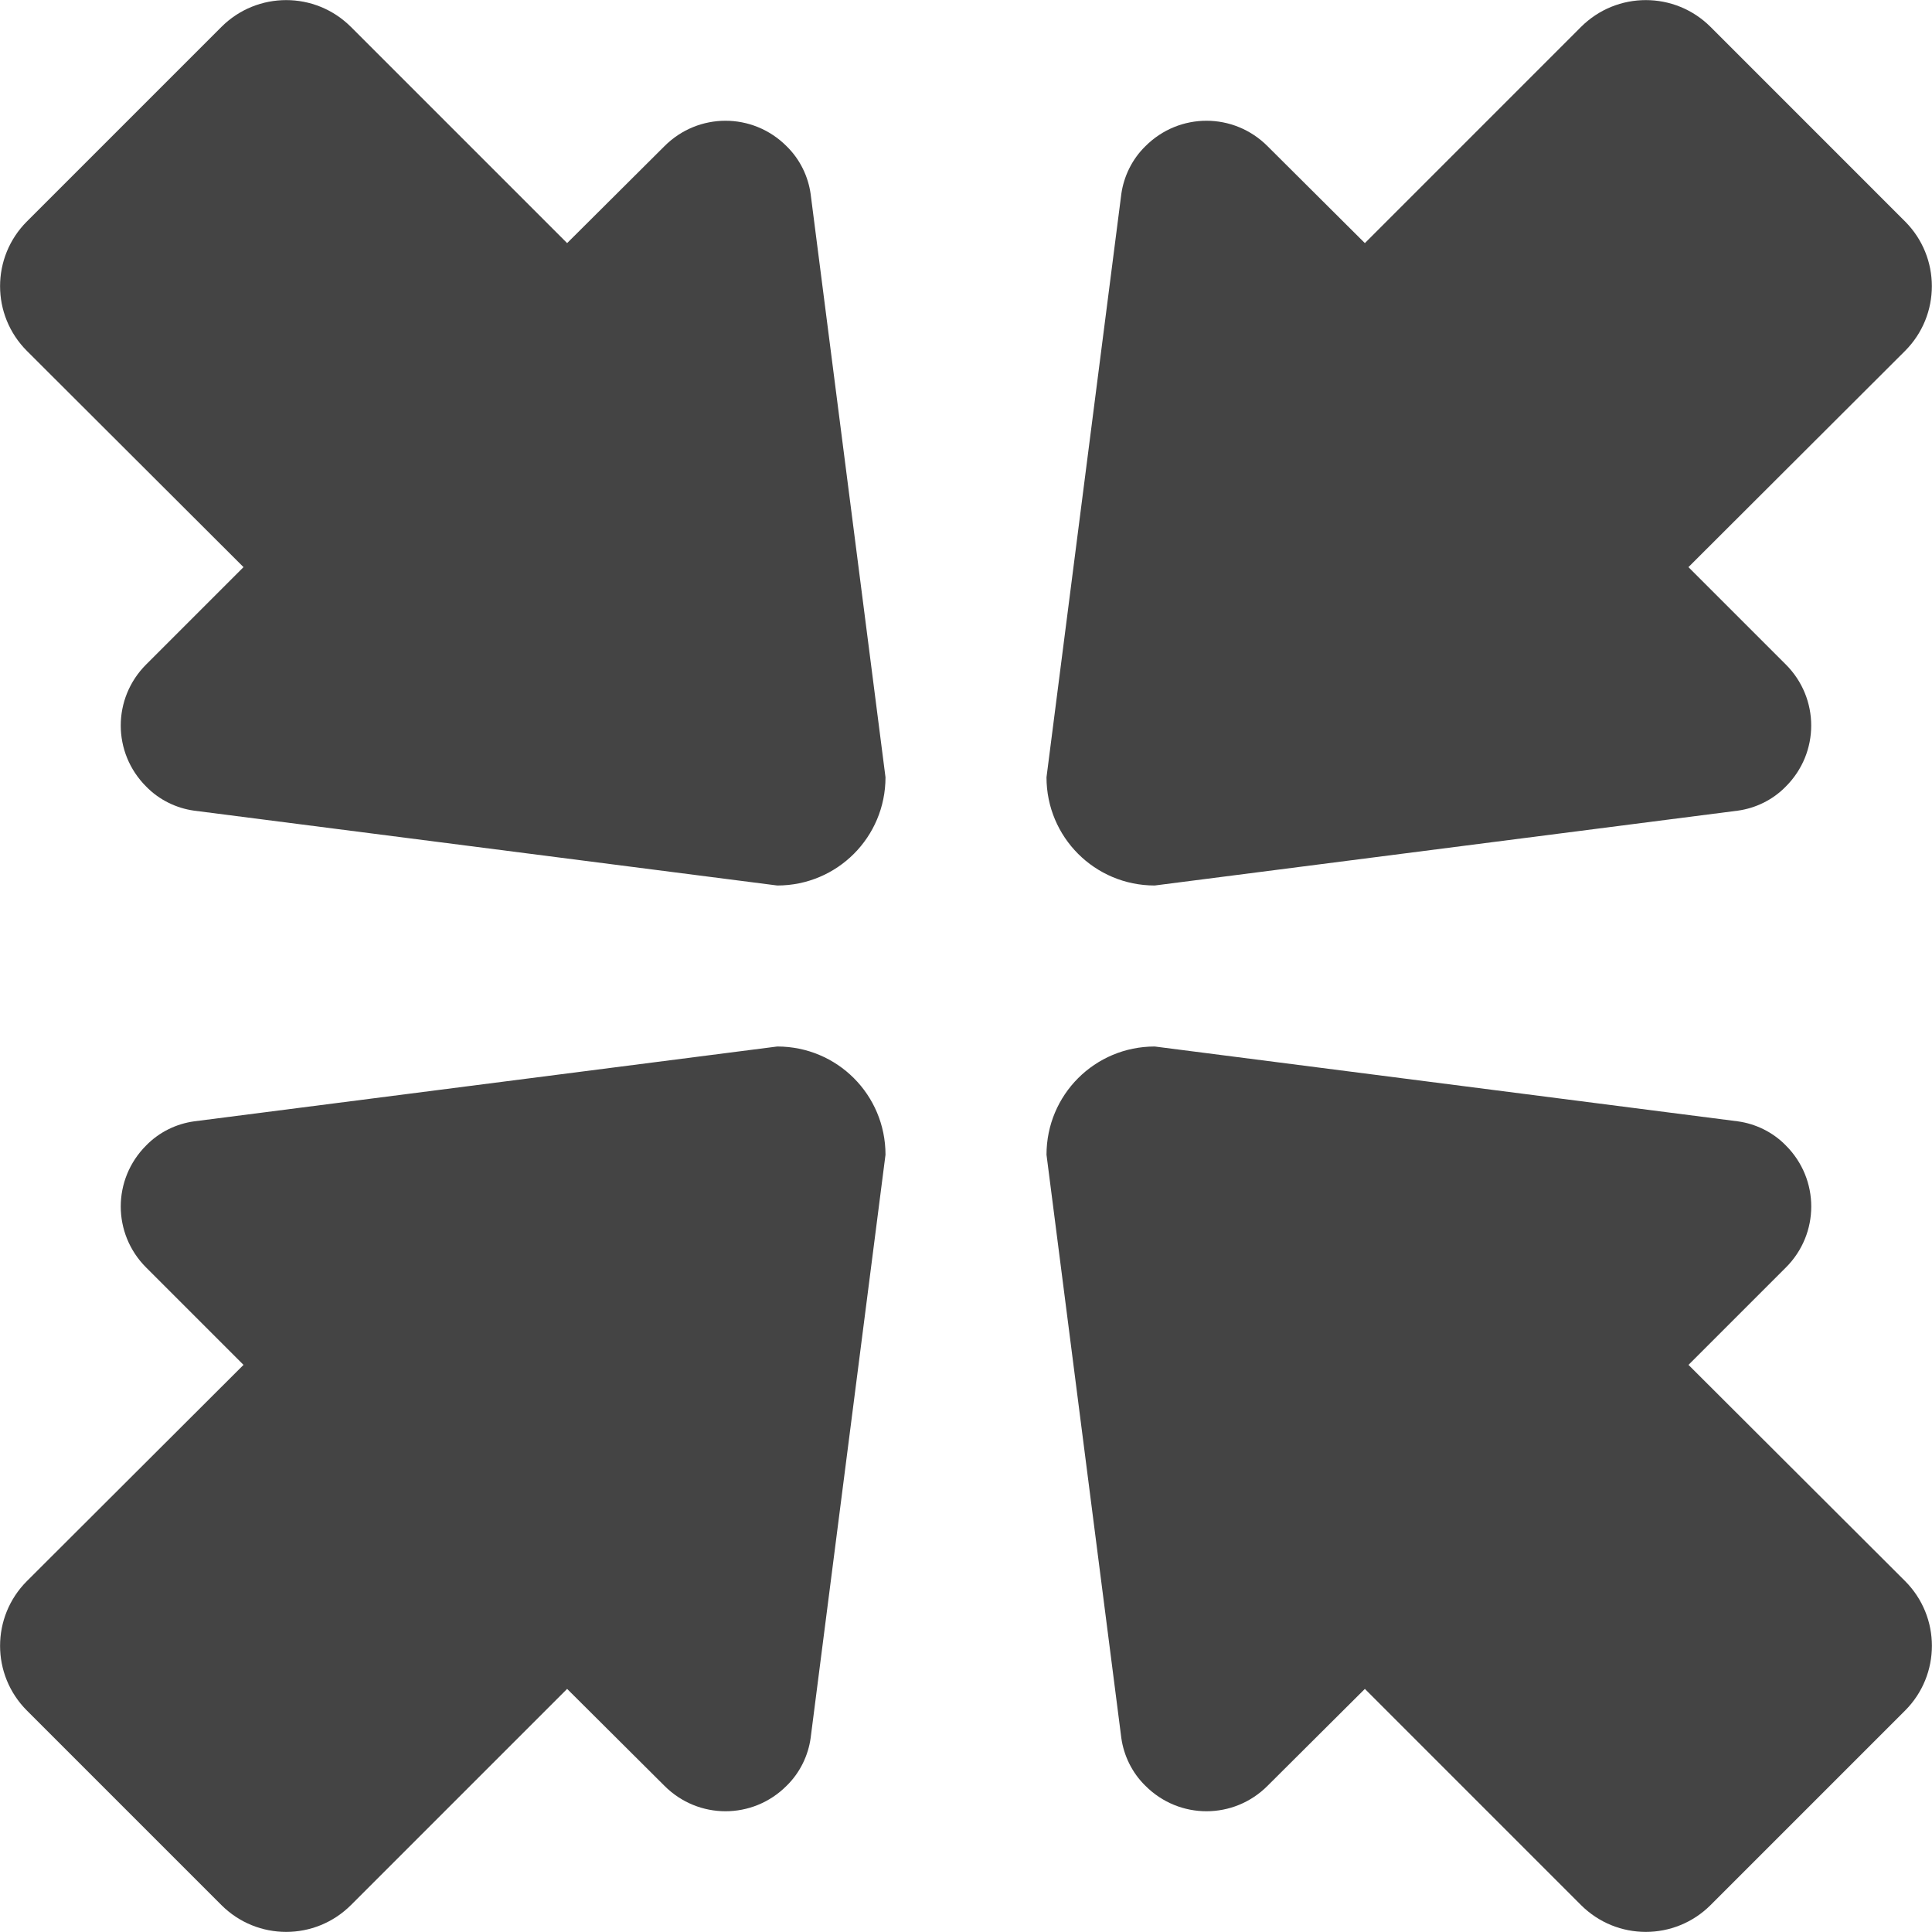 <?xml version="1.0" encoding="utf-8"?>
<!-- Generated by IcoMoon.io -->
<!DOCTYPE svg PUBLIC "-//W3C//DTD SVG 1.1//EN" "http://www.w3.org/Graphics/SVG/1.1/DTD/svg11.dtd">
<svg version="1.1" xmlns="http://www.w3.org/2000/svg" xmlns:xlink="http://www.w3.org/1999/xlink" width="48" height="48" viewBox="0 0 48 48">
<path fill="#444444" d="M27.859 4.819l-1.859 14.492c0 1.489 1.2 2.689 2.689 2.689l14.49-1.86c0.43-0.060 0.86-0.26 1.19-0.6 0.84-0.84 0.84-2.189 0-3.030l-2.42-2.42 5.38-5.37c0.89-0.89 0.89-2.33 0-3.22l-4.829-4.83c-0.891-0.89-2.33-0.89-3.221 0l-5.369 5.37-2.42-2.41c-0.84-0.84-2.19-0.84-3.030 0-0.34 0.33-0.54 0.76-0.601 1.189zM20.14 4.819c-0.060-0.43-0.26-0.859-0.6-1.189-0.84-0.84-2.19-0.84-3.030 0l-2.42 2.41-5.37-5.37c-0.89-0.89-2.33-0.89-3.22 0l-4.83 4.83c-0.891 0.89-0.891 2.33 0 3.22l5.38 5.37-2.42 2.42c-0.84 0.841-0.84 2.19 0 3.030 0.33 0.34 0.76 0.54 1.189 0.6l14.492 1.86c1.489 0 2.689-1.2 2.689-2.689l-1.86-14.492zM27.859 43.181c0.061 0.43 0.261 0.859 0.601 1.189 0.84 0.84 2.19 0.84 3.030 0l2.42-2.41 5.369 5.37c0.891 0.89 2.33 0.89 3.221 0l4.83-4.83c0.89-0.89 0.89-2.33 0-3.22l-5.38-5.37 2.42-2.42c0.84-0.84 0.84-2.19 0-3.030-0.33-0.34-0.761-0.54-1.19-0.6l-14.491-1.86c-1.489 0-2.689 1.2-2.689 2.689l1.859 14.492zM20.14 43.181l1.86-14.492c0-1.489-1.2-2.689-2.689-2.689l-14.492 1.86c-0.43 0.060-0.859 0.26-1.189 0.6-0.84 0.84-0.84 2.19 0 3.030l2.42 2.42-5.38 5.37c-0.891 0.89-0.891 2.33 0 3.22l4.83 4.83c0.89 0.89 2.33 0.89 3.22 0l5.37-5.37 2.42 2.41c0.84 0.84 2.19 0.84 3.030 0 0.34-0.33 0.54-0.76 0.6-1.189z"></path>
</svg>
